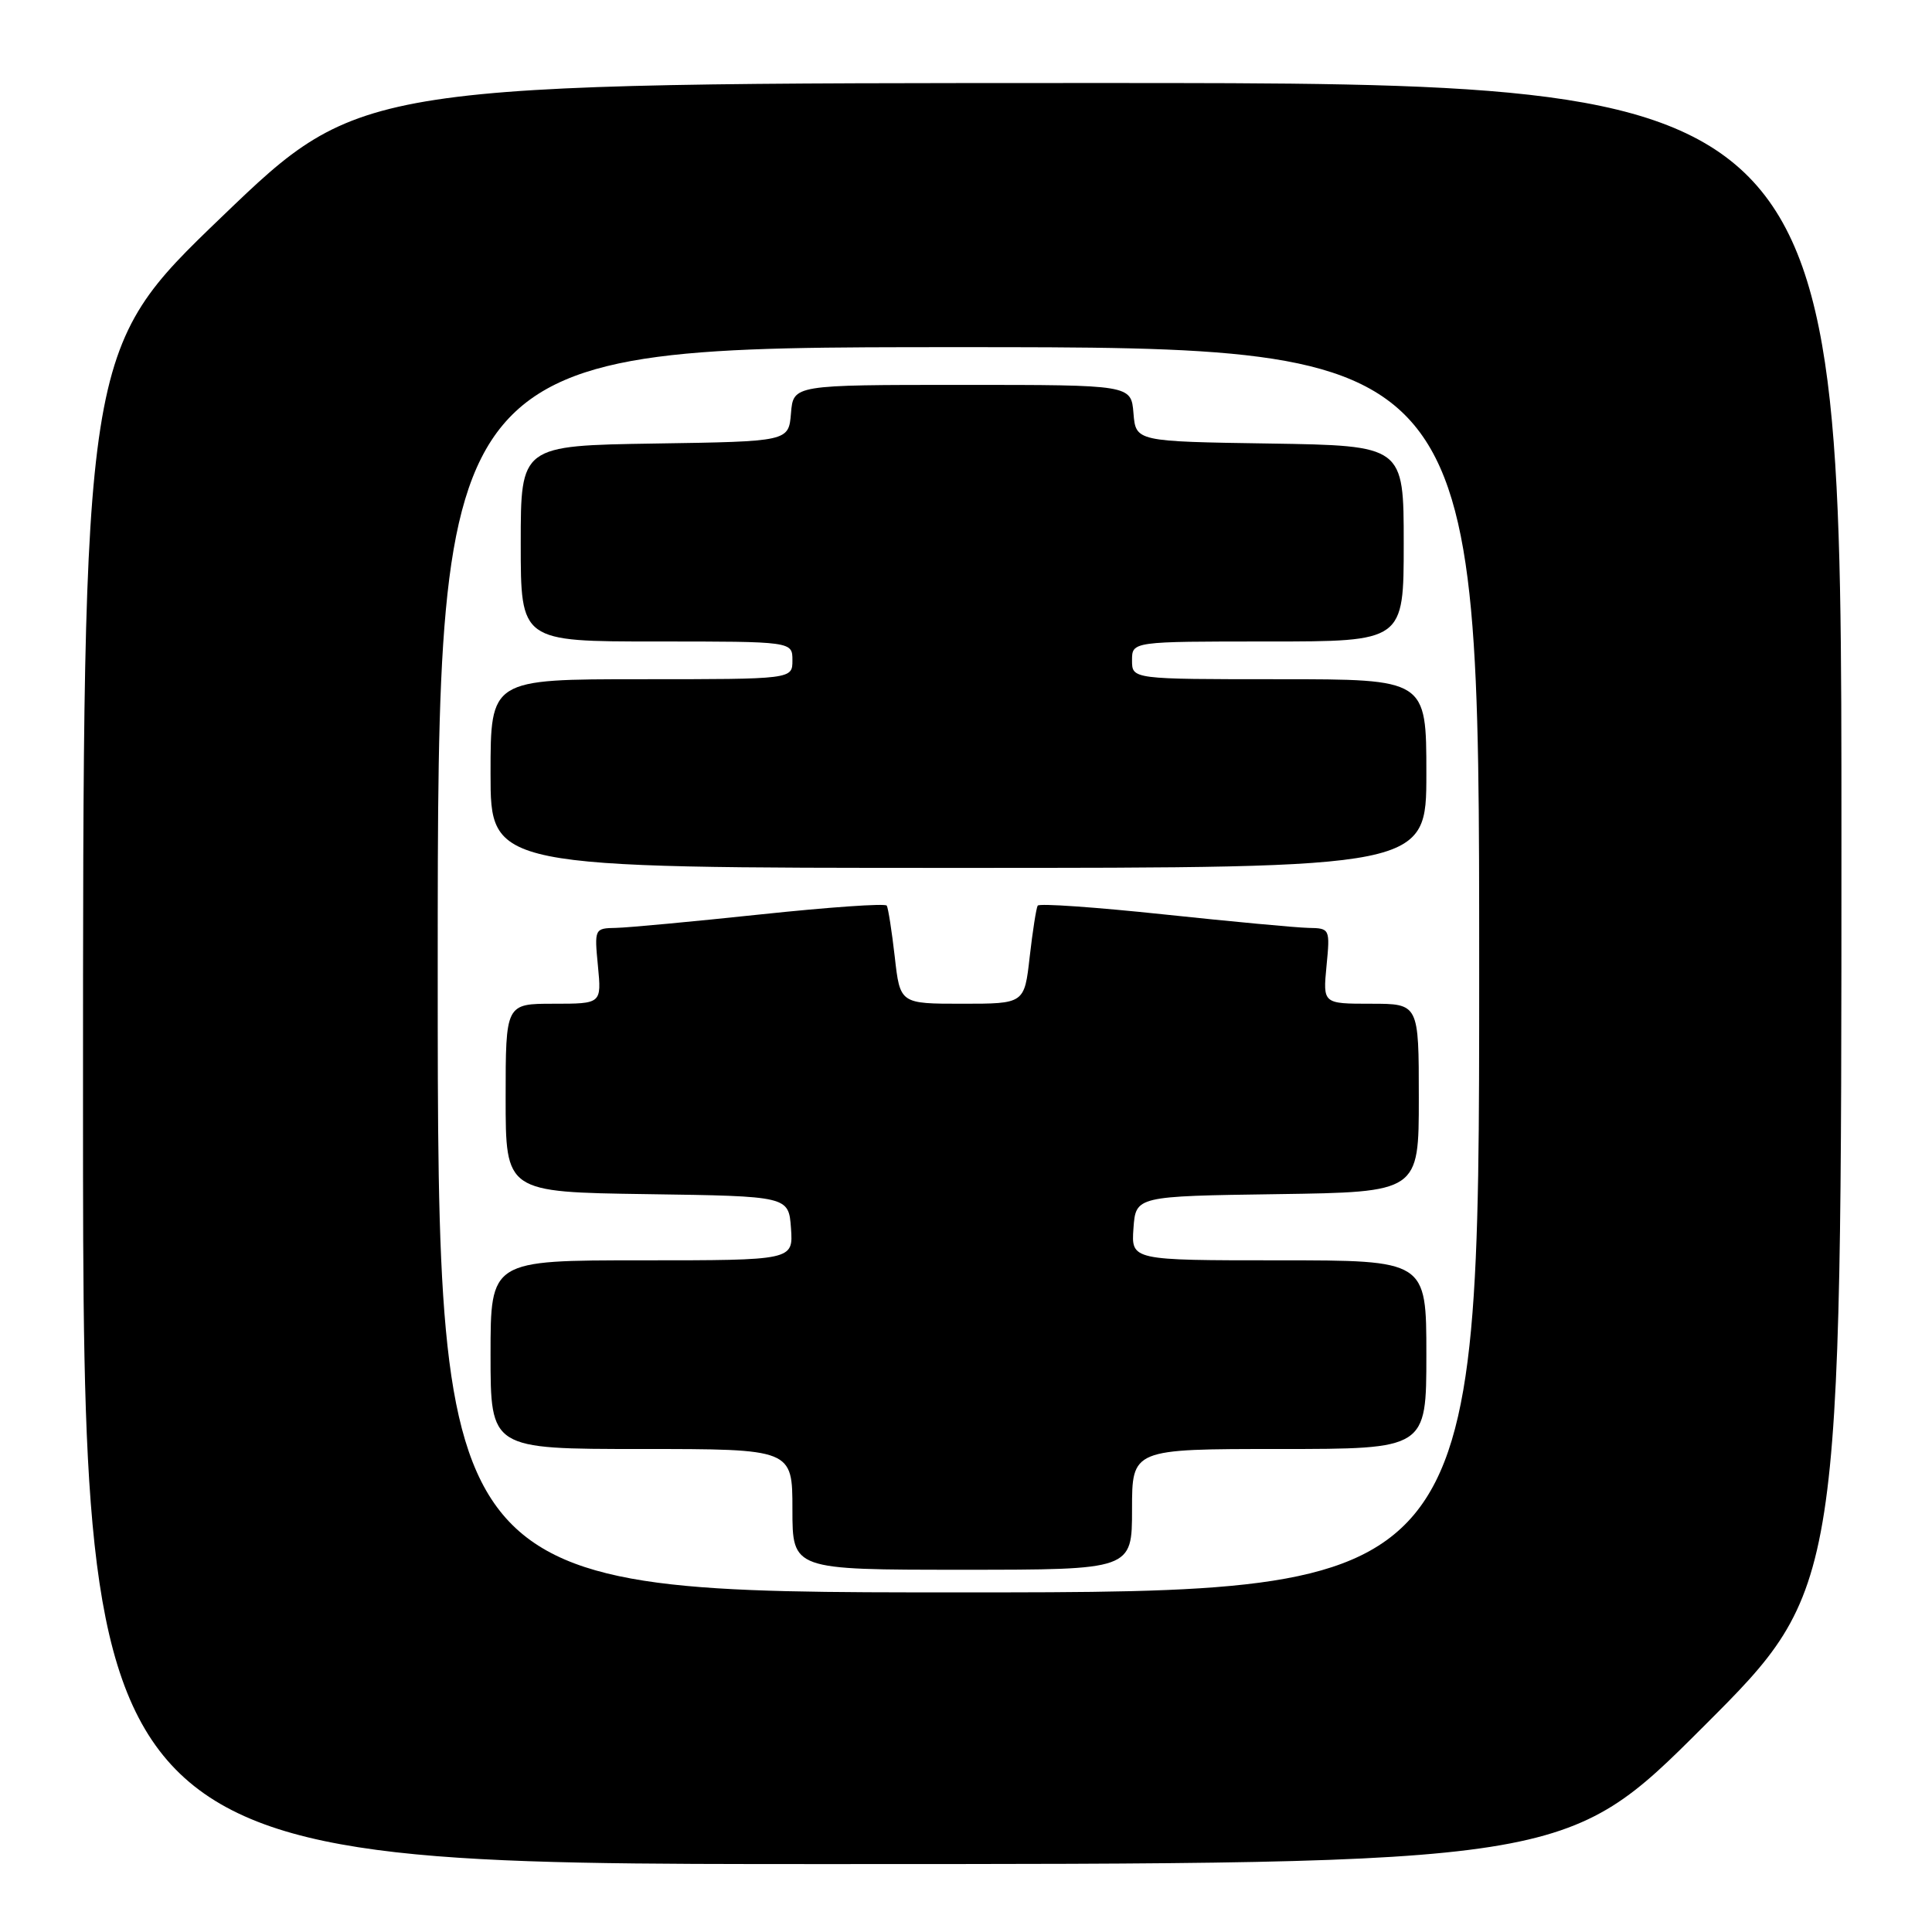 <?xml version="1.0" encoding="UTF-8" standalone="no"?>
<!DOCTYPE svg PUBLIC "-//W3C//DTD SVG 1.1//EN" "http://www.w3.org/Graphics/SVG/1.1/DTD/svg11.dtd" >
<svg xmlns="http://www.w3.org/2000/svg" xmlns:xlink="http://www.w3.org/1999/xlink" version="1.1" viewBox="0 0 256 256">
 <g >
 <path fill="currentColor"
d=" M 225.74 228.76 C 244.00 210.52 244.00 210.52 244.00 110.76 C 244.00 11.00 244.00 11.00 145.92 11.00 C 47.84 11.00 47.84 11.00 29.42 28.70 C 11.00 46.40 11.00 46.40 11.00 146.70 C 11.00 247.00 11.00 247.00 109.24 247.00 C 207.48 247.00 207.48 247.00 225.74 228.76 Z  M 58.00 128.50 C 58.00 46.00 58.00 46.00 127.00 46.00 C 196.00 46.00 196.00 46.00 196.00 128.50 C 196.00 211.00 196.00 211.00 127.00 211.00 C 58.00 211.00 58.00 211.00 58.00 128.50 Z  M 150.00 200.00 C 150.00 192.00 150.00 192.00 169.50 192.00 C 189.00 192.00 189.00 192.00 189.00 179.50 C 189.00 167.00 189.00 167.00 169.44 167.00 C 149.89 167.00 149.89 167.00 150.19 162.75 C 150.50 158.50 150.50 158.50 169.25 158.23 C 188.00 157.96 188.00 157.96 188.00 145.48 C 188.00 133.00 188.00 133.00 181.65 133.00 C 175.29 133.00 175.29 133.00 175.77 128.00 C 176.25 123.06 176.22 123.00 173.38 122.95 C 171.79 122.92 163.15 122.11 154.18 121.16 C 145.20 120.21 137.70 119.68 137.50 120.00 C 137.31 120.31 136.83 123.37 136.44 126.78 C 135.74 133.00 135.74 133.00 127.50 133.00 C 119.26 133.00 119.26 133.00 118.56 126.78 C 118.17 123.37 117.69 120.31 117.50 120.00 C 117.30 119.68 109.80 120.21 100.82 121.16 C 91.85 122.11 83.21 122.92 81.62 122.95 C 78.78 123.00 78.75 123.06 79.23 128.00 C 79.71 133.00 79.71 133.00 73.35 133.00 C 67.00 133.00 67.00 133.00 67.00 145.48 C 67.00 157.96 67.00 157.96 85.75 158.23 C 104.50 158.50 104.50 158.50 104.81 162.75 C 105.11 167.00 105.11 167.00 85.06 167.00 C 65.00 167.00 65.00 167.00 65.00 179.50 C 65.00 192.00 65.00 192.00 85.00 192.00 C 105.00 192.00 105.00 192.00 105.00 200.00 C 105.00 208.00 105.00 208.00 127.50 208.00 C 150.00 208.00 150.00 208.00 150.00 200.00 Z  M 189.00 102.50 C 189.00 90.00 189.00 90.00 169.50 90.00 C 150.00 90.00 150.00 90.00 150.00 87.50 C 150.00 85.00 150.00 85.00 168.00 85.00 C 186.00 85.00 186.00 85.00 186.00 72.02 C 186.00 59.05 186.00 59.05 168.25 58.77 C 150.50 58.50 150.50 58.50 150.19 54.75 C 149.88 51.00 149.88 51.00 127.50 51.00 C 105.12 51.00 105.12 51.00 104.81 54.75 C 104.50 58.50 104.50 58.50 86.75 58.77 C 69.00 59.05 69.00 59.05 69.00 72.02 C 69.00 85.00 69.00 85.00 87.00 85.00 C 105.00 85.00 105.00 85.00 105.00 87.50 C 105.00 90.00 105.00 90.00 85.00 90.00 C 65.00 90.00 65.00 90.00 65.00 102.50 C 65.00 115.00 65.00 115.00 127.00 115.00 C 189.00 115.00 189.00 115.00 189.00 102.50 Z "/>
</g>
</svg>